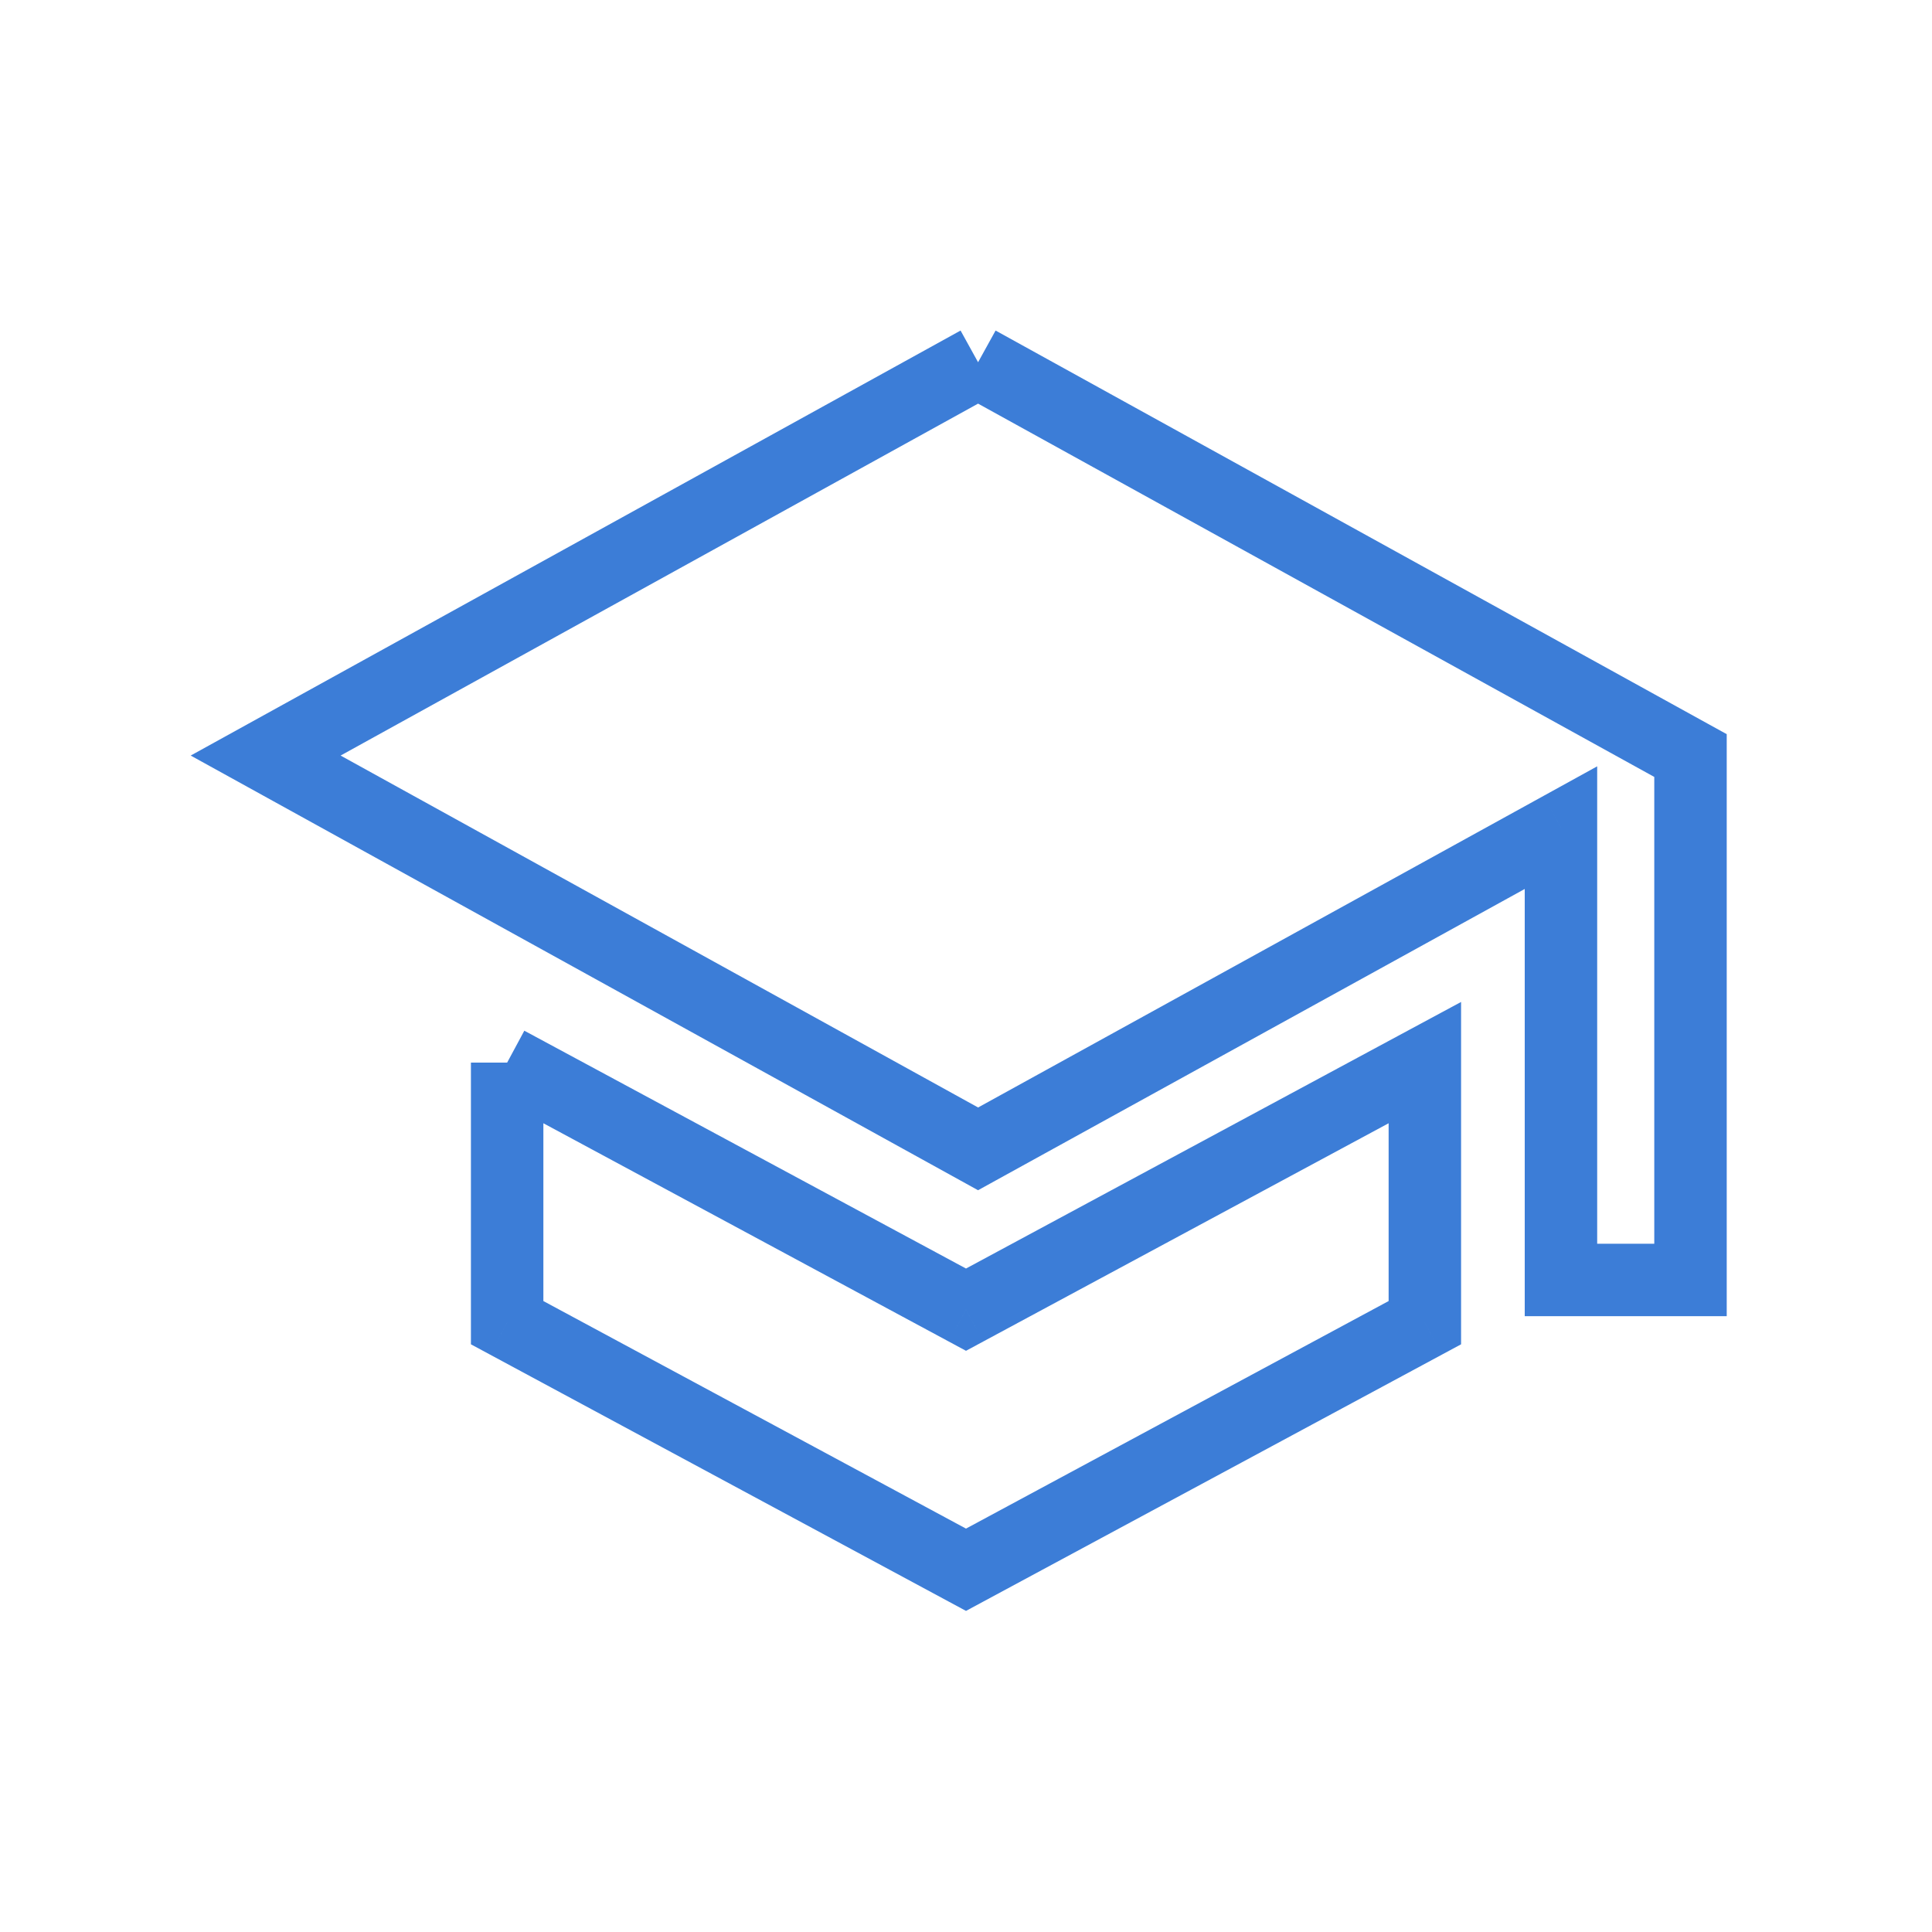 <svg width="80" height="80" viewBox="0 0 80 80" fill="none" xmlns="http://www.w3.org/2000/svg">
<path d="M21 54.769H19.5V55.665L20.289 56.09L21 54.769ZM40 65L39.289 66.321L40 66.704L40.711 66.321L40 65ZM59 54.769L59.711 56.09L60.5 55.665V54.769H59ZM59 44H60.5V41.489L58.289 42.679L59 44ZM40 54.231L39.289 55.551L40 55.934L40.711 55.551L40 54.231ZM11 31.286L10.275 29.973L7.896 31.286L10.275 32.599L11 31.286ZM40.5 47.571L39.775 48.885L40.499 49.285L41.224 48.885L40.5 47.571ZM64.636 34.271H66.136V31.732L63.912 32.958L64.636 34.271ZM64.636 53H63.136V54.5H64.636V53ZM70 53V54.5H71.5V53H70ZM70 31.286H71.5V30.4L70.725 29.973L70 31.286ZM19.5 44V54.769H22.5V44H19.5ZM20.289 56.09L39.289 66.321L40.711 63.679L21.711 53.449L20.289 56.09ZM40.711 66.321L59.711 56.09L58.289 53.449L39.289 63.679L40.711 66.321ZM60.5 54.769V44H57.5V54.769H60.5ZM58.289 42.679L39.289 52.91L40.711 55.551L59.711 45.321L58.289 42.679ZM40.711 52.91L21.711 42.679L20.289 45.321L39.289 55.551L40.711 52.91ZM39.775 13.687L10.275 29.973L11.725 32.599L41.225 16.313L39.775 13.687ZM10.275 32.599L39.775 48.885L41.225 46.258L11.725 29.973L10.275 32.599ZM41.224 48.885L65.36 35.585L63.912 32.958L39.776 46.258L41.224 48.885ZM63.136 34.271V53H66.136V34.271H63.136ZM64.636 54.5H70V51.5H64.636V54.5ZM71.5 53V31.286H68.5V53H71.5ZM70.725 29.973L41.225 13.687L39.775 16.313L69.275 32.599L70.725 29.973Z" fill="#3C7DD7"/>
</svg>
